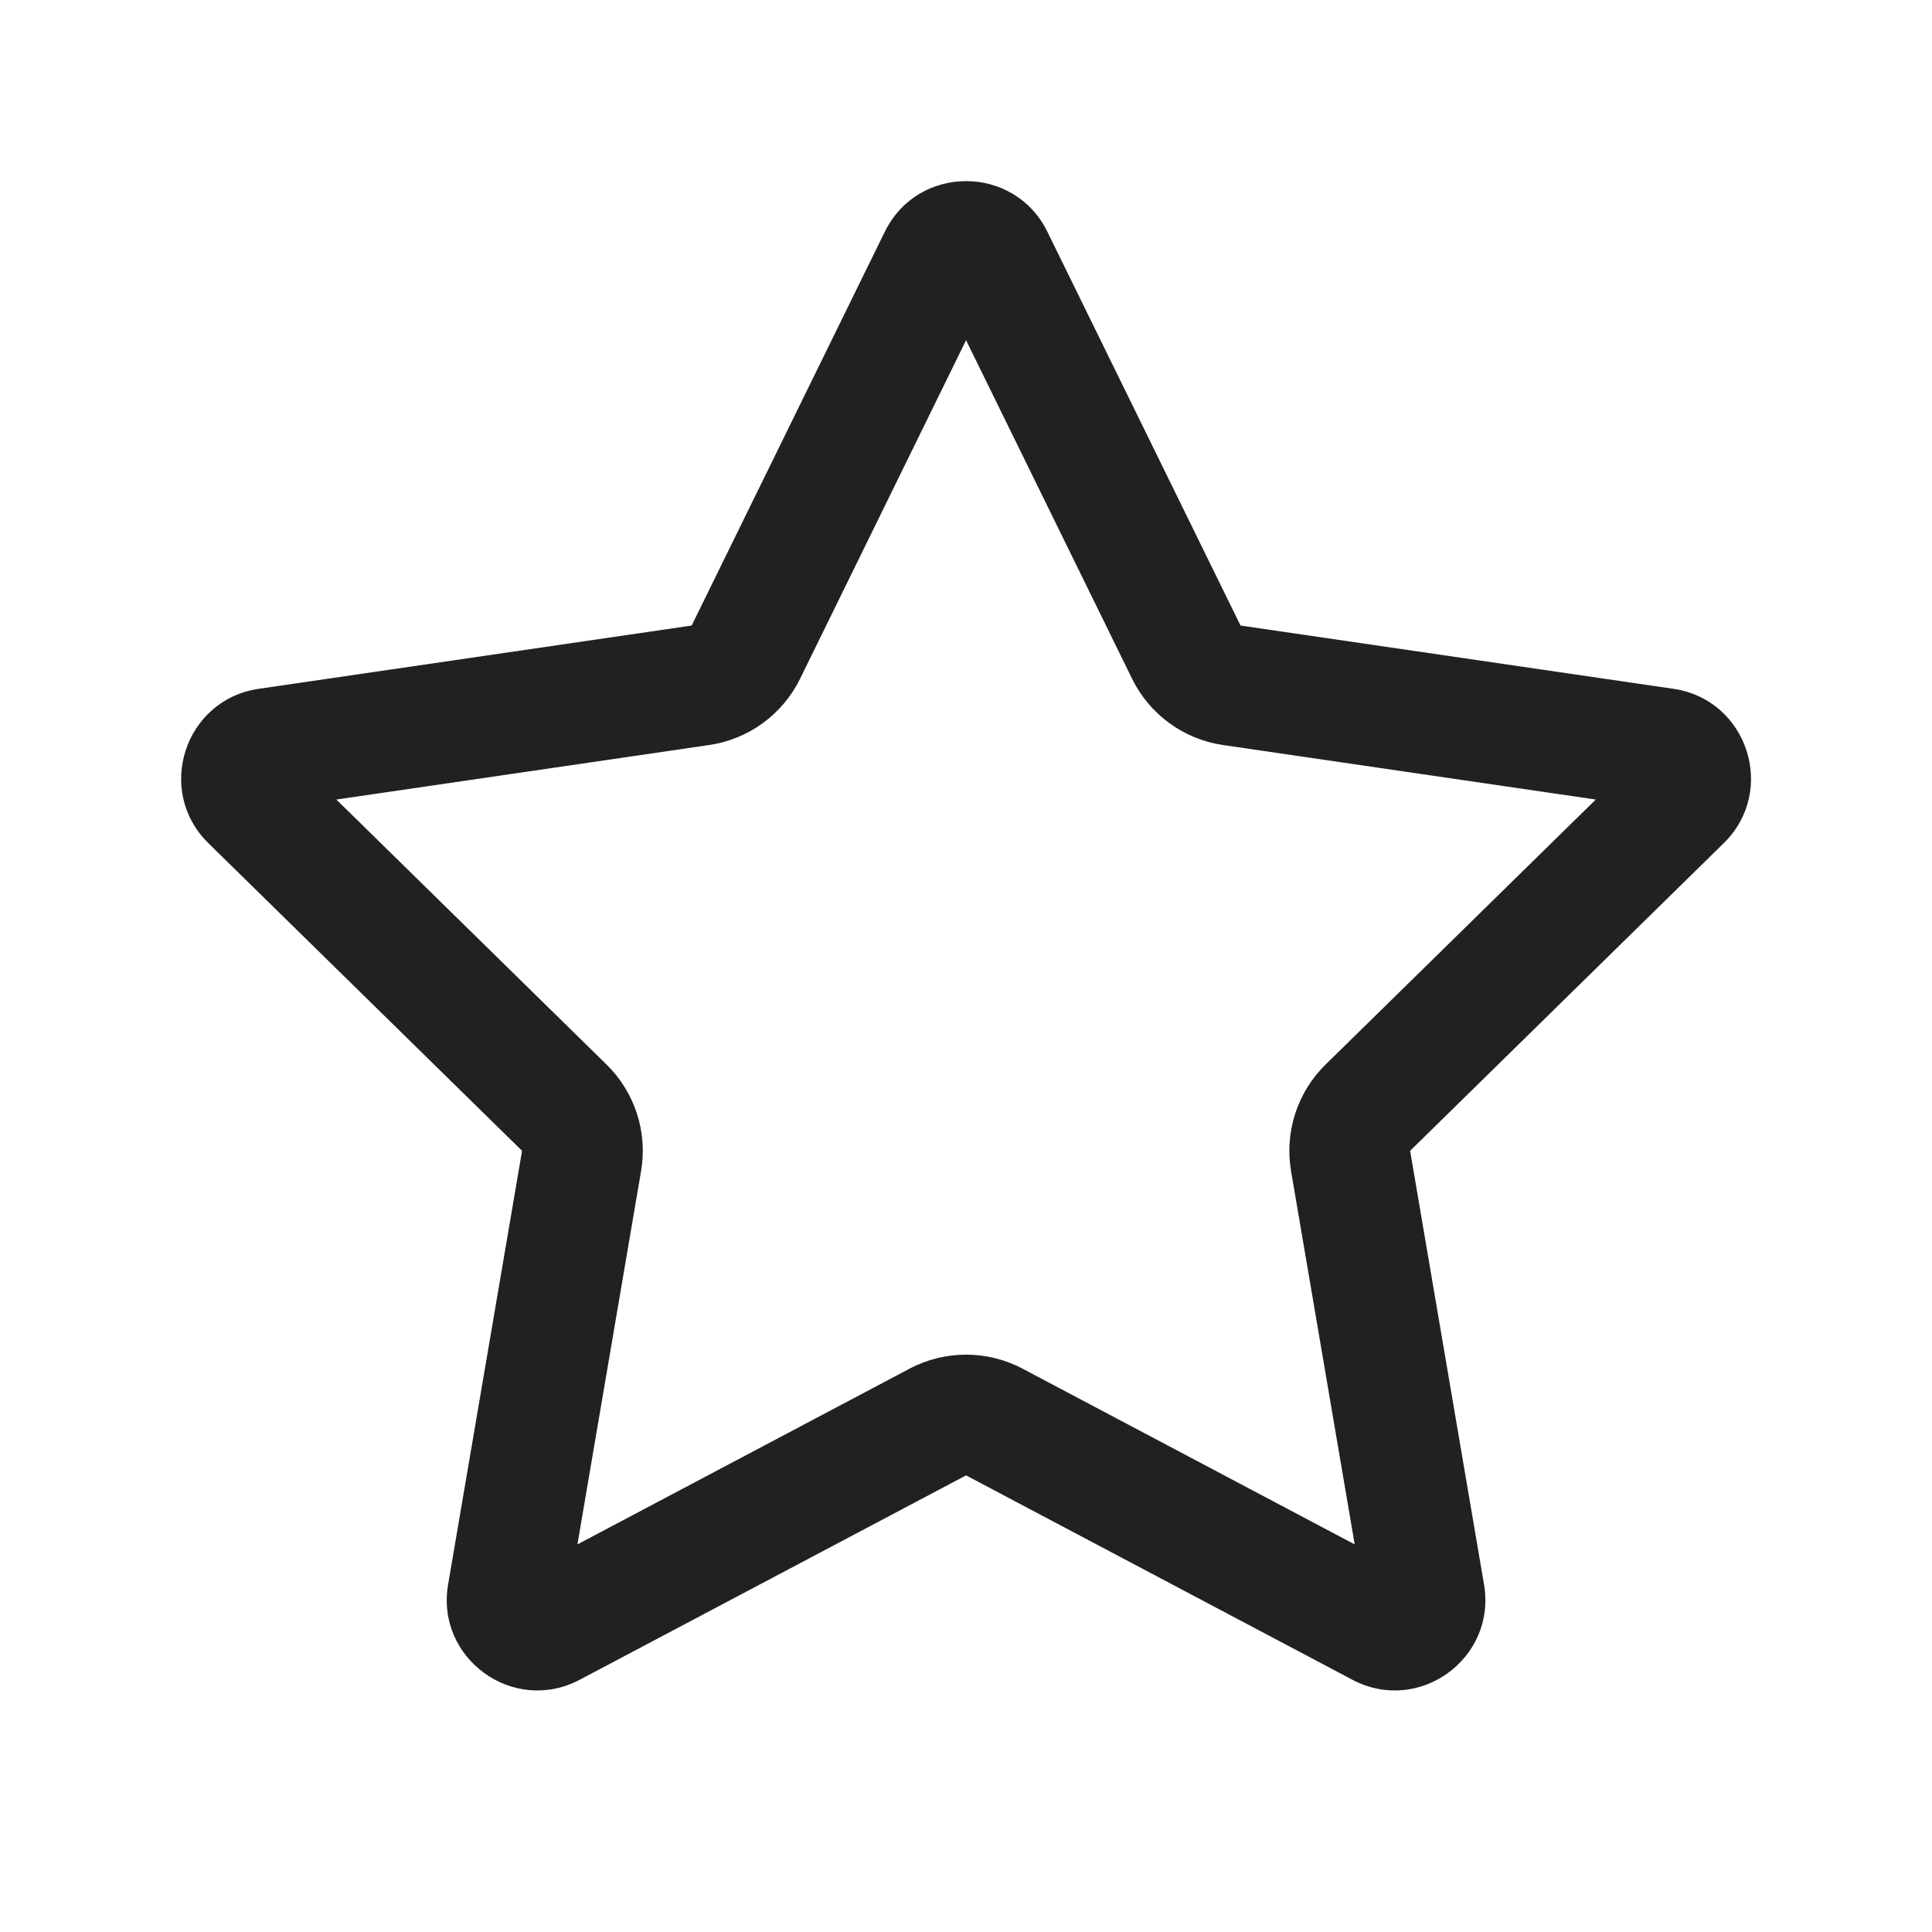 <svg width="32" height="32" viewBox="0 0 32 32" fill="none" xmlns="http://www.w3.org/2000/svg">
<path d="M20.257 12.34L26.431 13.243L21.955 17.633C21.487 18.092 21.274 18.751 21.384 19.397L22.438 25.58L16.936 22.669C16.351 22.36 15.651 22.36 15.066 22.669L9.564 25.58L10.618 19.397C10.729 18.751 10.515 18.092 10.047 17.633L5.571 13.243L11.745 12.34C12.398 12.245 12.961 11.834 13.252 11.242L16.001 5.635L18.751 11.242C19.041 11.834 19.605 12.245 20.257 12.34ZM17.348 3.839C16.799 2.72 15.204 2.72 14.655 3.839L11.456 10.361L4.285 11.409C3.057 11.589 2.566 13.096 3.451 13.965L8.647 19.061L7.422 26.244C7.213 27.471 8.503 28.404 9.602 27.822L16.001 24.437L22.4 27.822C23.5 28.404 24.789 27.471 24.58 26.244L23.356 19.061L28.551 13.965C29.437 13.096 28.945 11.589 27.718 11.409L20.547 10.361L17.348 3.839Z" fill="#212121"/>
</svg>
